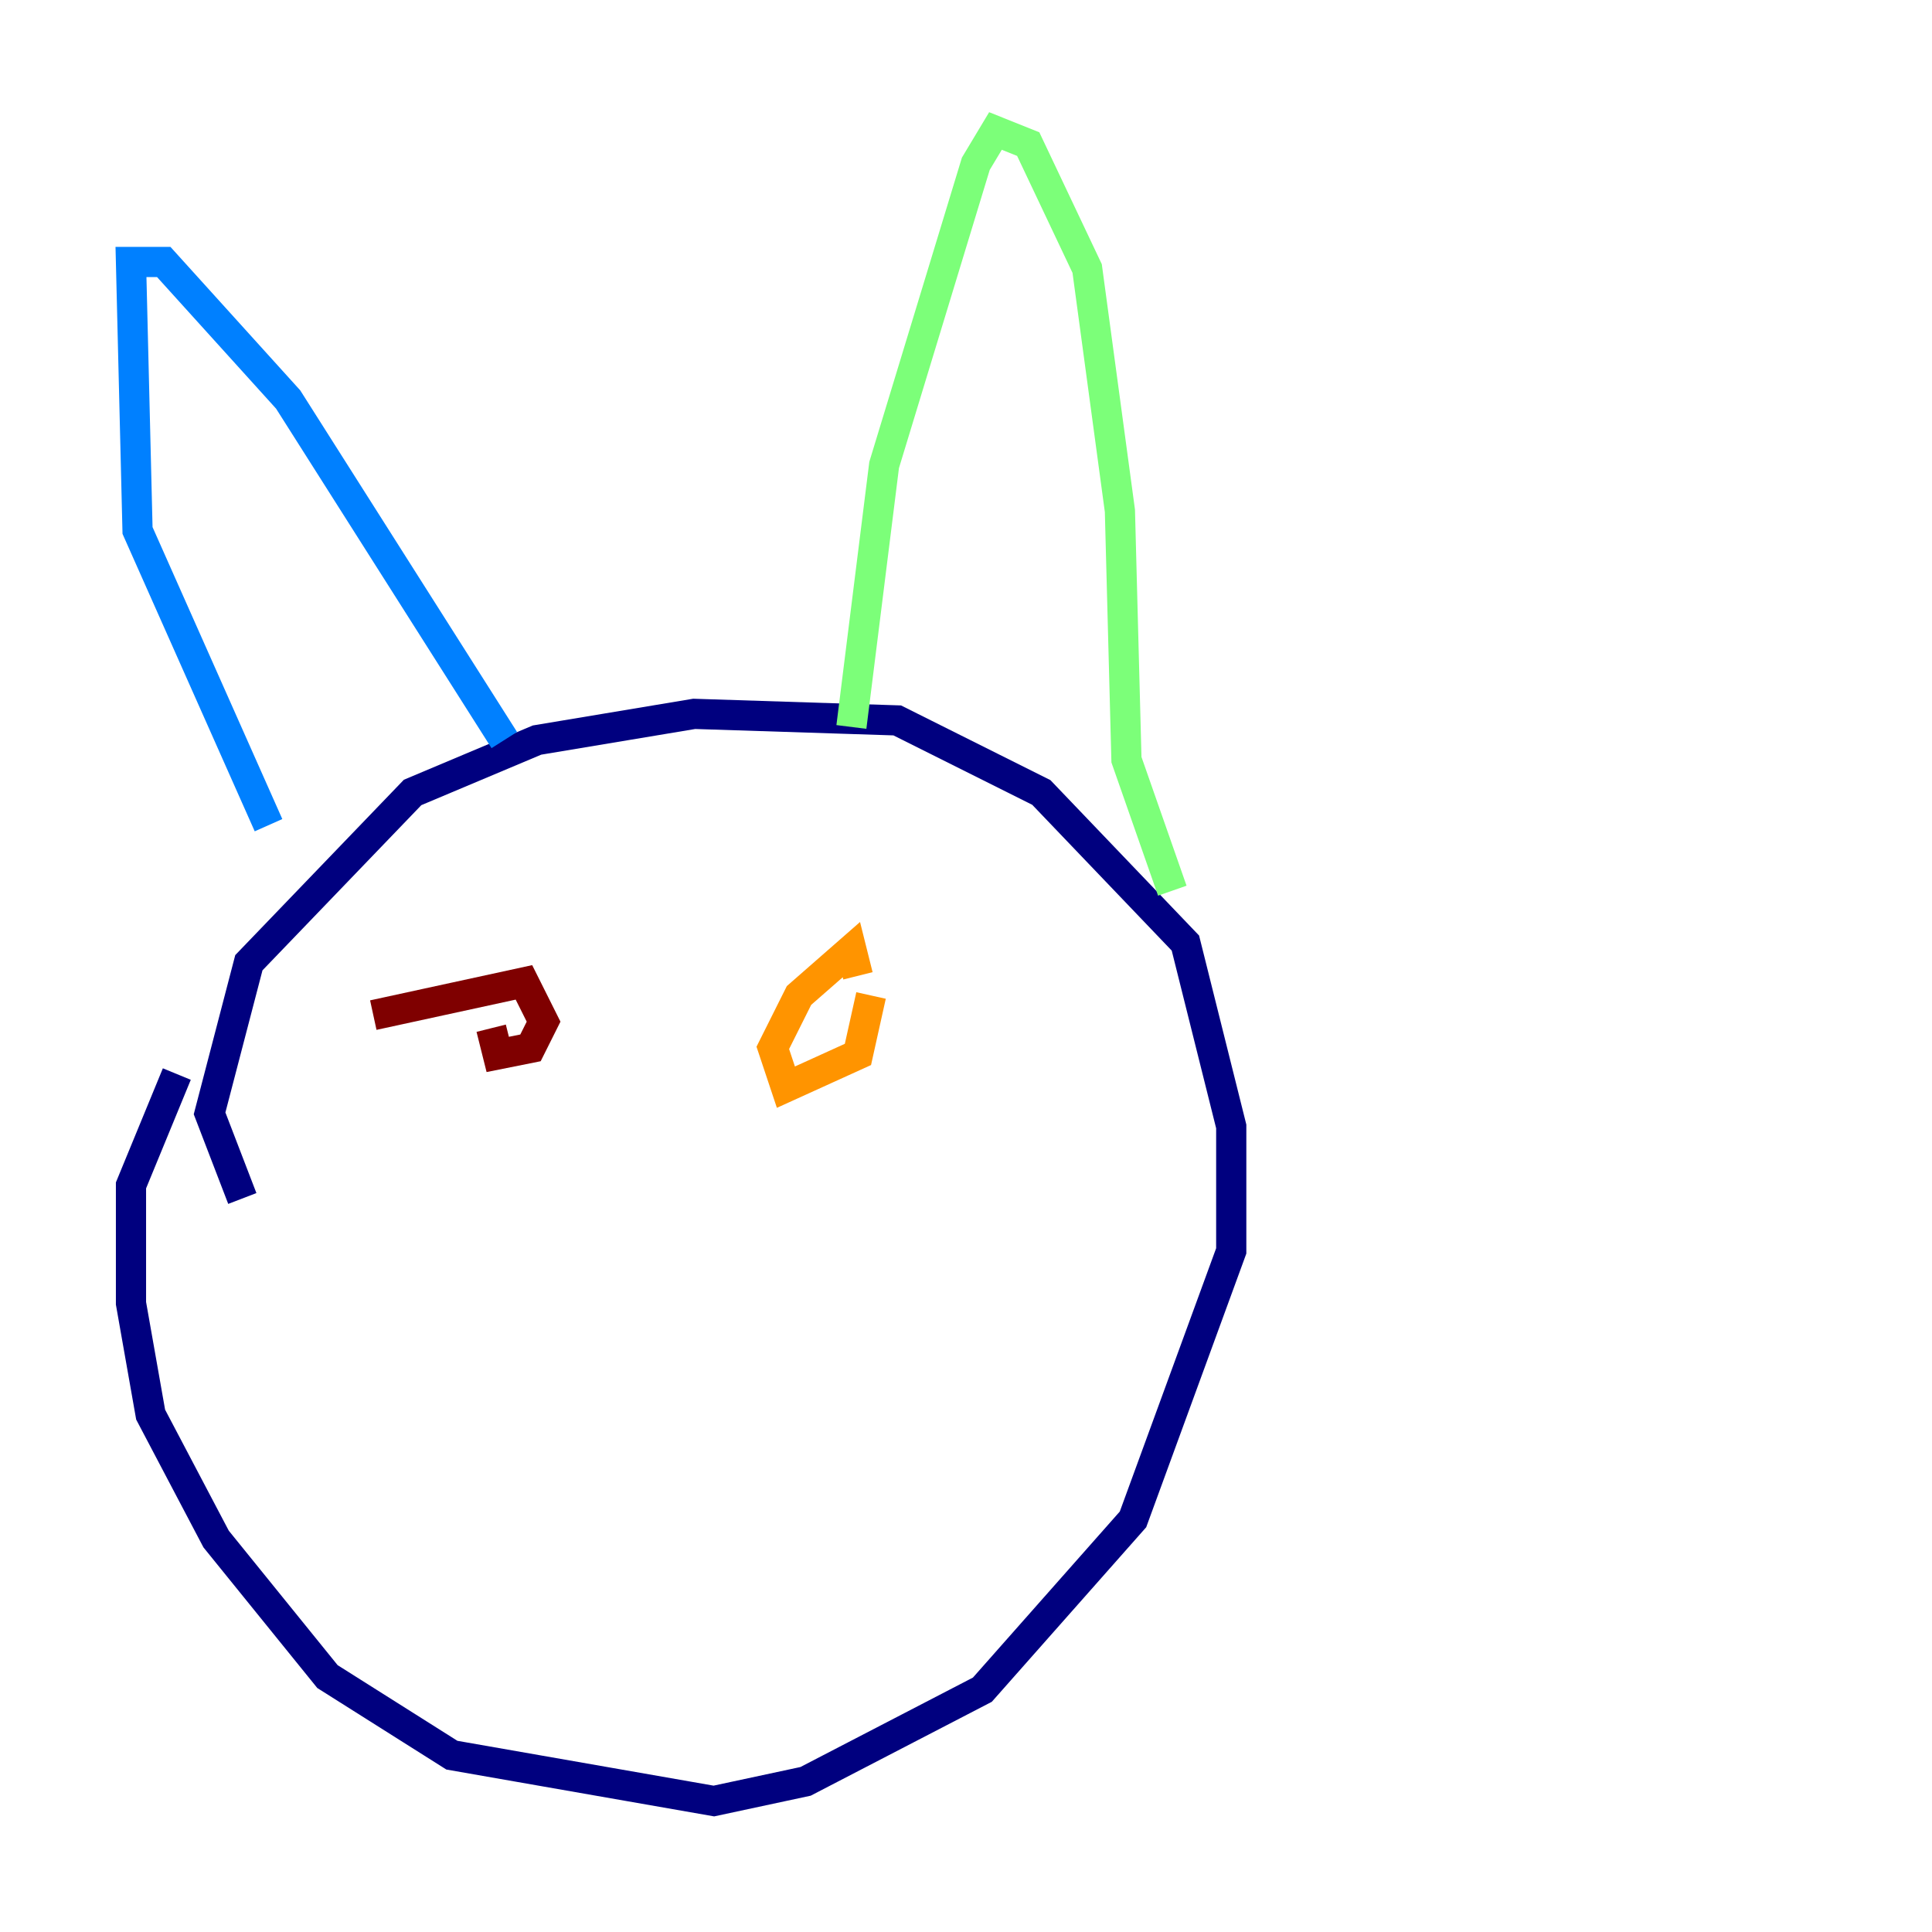 <?xml version="1.0" encoding="utf-8" ?>
<svg baseProfile="tiny" height="128" version="1.2" viewBox="0,0,128,128" width="128" xmlns="http://www.w3.org/2000/svg" xmlns:ev="http://www.w3.org/2001/xml-events" xmlns:xlink="http://www.w3.org/1999/xlink"><defs /><polyline fill="none" points="16.054,79.403 13.885,73.763 16.488,63.783 27.336,52.502 35.58,49.031 45.993,47.295 59.444,47.729 68.99,52.502 78.536,62.481 81.573,74.63 81.573,82.875 75.064,100.664 65.085,111.946 53.37,118.02 47.295,119.322 29.939,116.285 21.695,111.078 14.319,101.966 9.98,93.722 8.678,86.346 8.678,78.536 11.715,71.159" stroke="#00007f" stroke-width="2" /><polyline fill="none" points="17.79,54.671 9.112,35.146 8.678,17.356 10.848,17.356 19.091,26.468 33.41,49.031" stroke="#0080ff" stroke-width="2" /><polyline fill="none" points="56.407,48.163 58.576,30.807 64.651,10.848 65.953,8.678 68.122,9.546 72.027,17.79 74.197,33.844 74.63,50.332 77.668,59.01" stroke="#7cff79" stroke-width="2" /><polyline fill="none" points="57.709,65.953 56.841,69.858 52.068,72.027 51.2,69.424 52.936,65.953 56.407,62.915 56.841,64.651" stroke="#ff9400" stroke-width="2" /><polyline fill="none" points="24.732,67.254 34.712,65.085 36.014,67.688 35.146,69.424 32.976,69.858 32.542,68.122" stroke="#7f0000" stroke-width="2" /></svg>